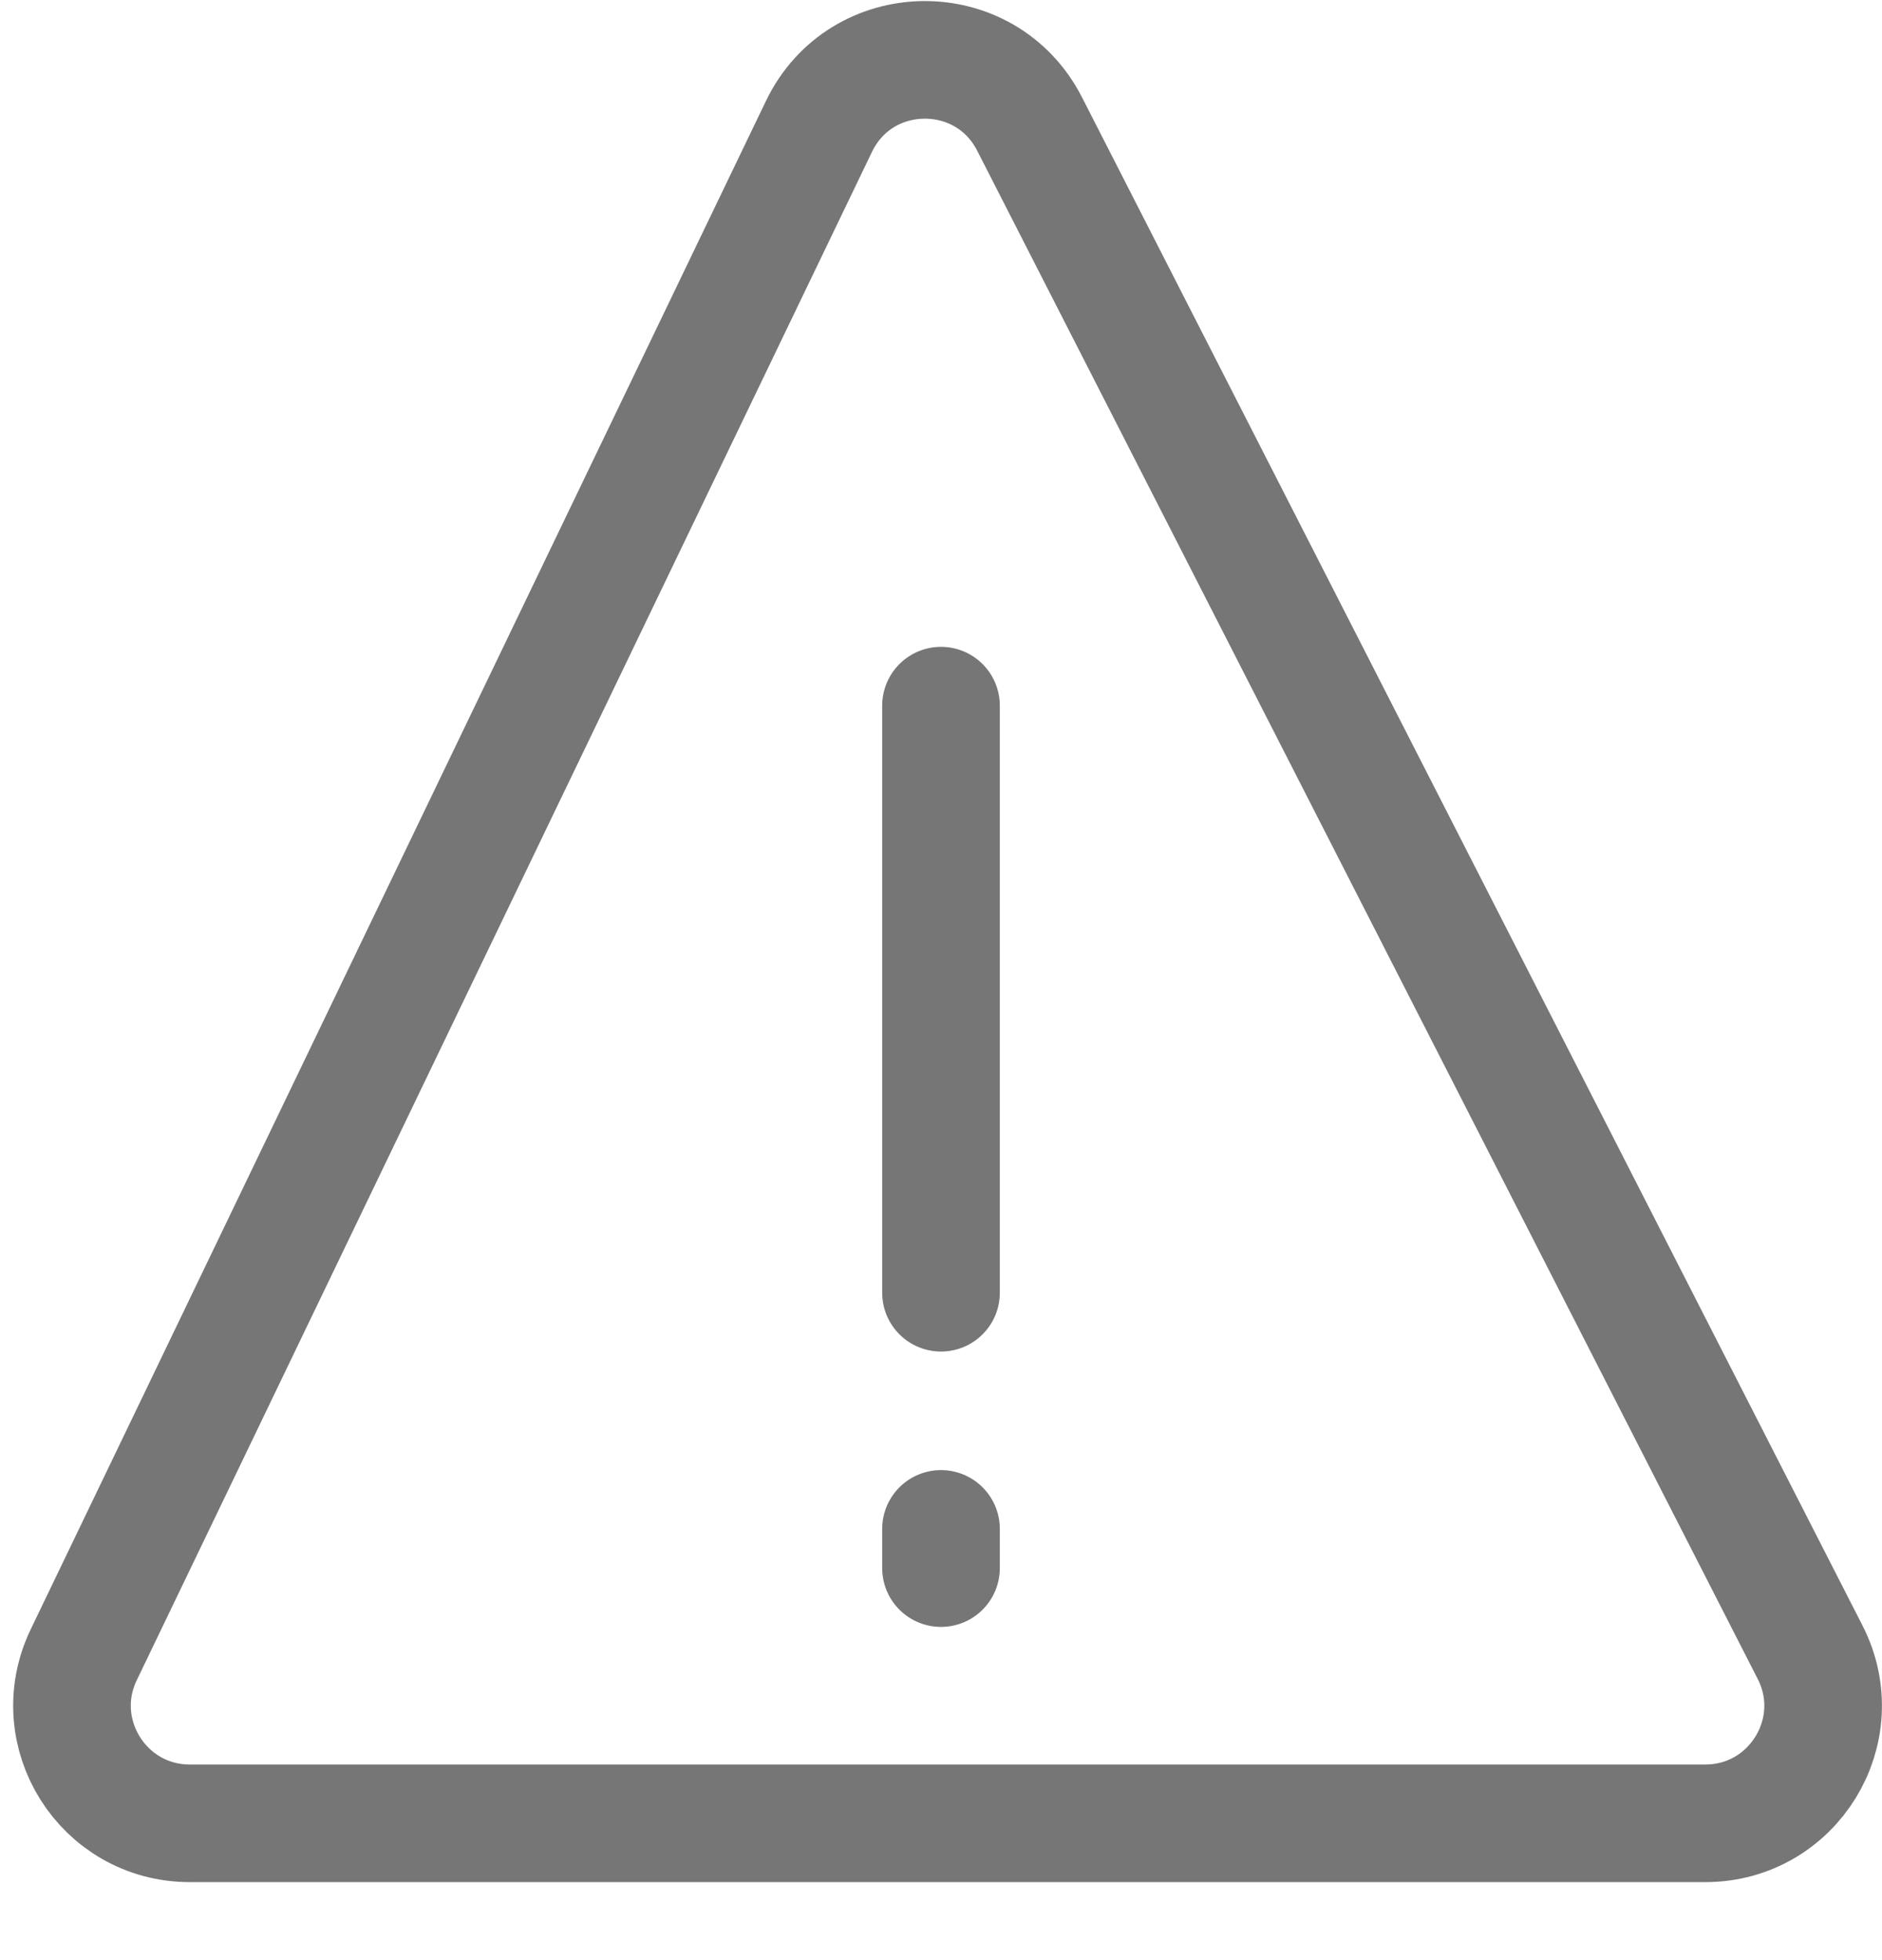 <svg width="24" height="25" viewBox="0 0 24 25" fill="none" xmlns="http://www.w3.org/2000/svg">
<path d="M1.068 21.105L10.443 1.614C10.98 0.495 12.566 0.476 13.13 1.582L23.083 21.073C23.593 22.071 22.868 23.255 21.747 23.255H11.754H2.42C1.315 23.255 0.589 22.101 1.068 21.105Z" stroke="#767676" stroke-width="1.5"/>
<path d="M12 9V16.488" stroke="#767676" stroke-width="1.5" stroke-linecap="round" stroke-linejoin="round"/>
<path d="M12 19.5V20" stroke="#767676" stroke-width="1.5" stroke-linecap="round" stroke-linejoin="round"/>
</svg>
